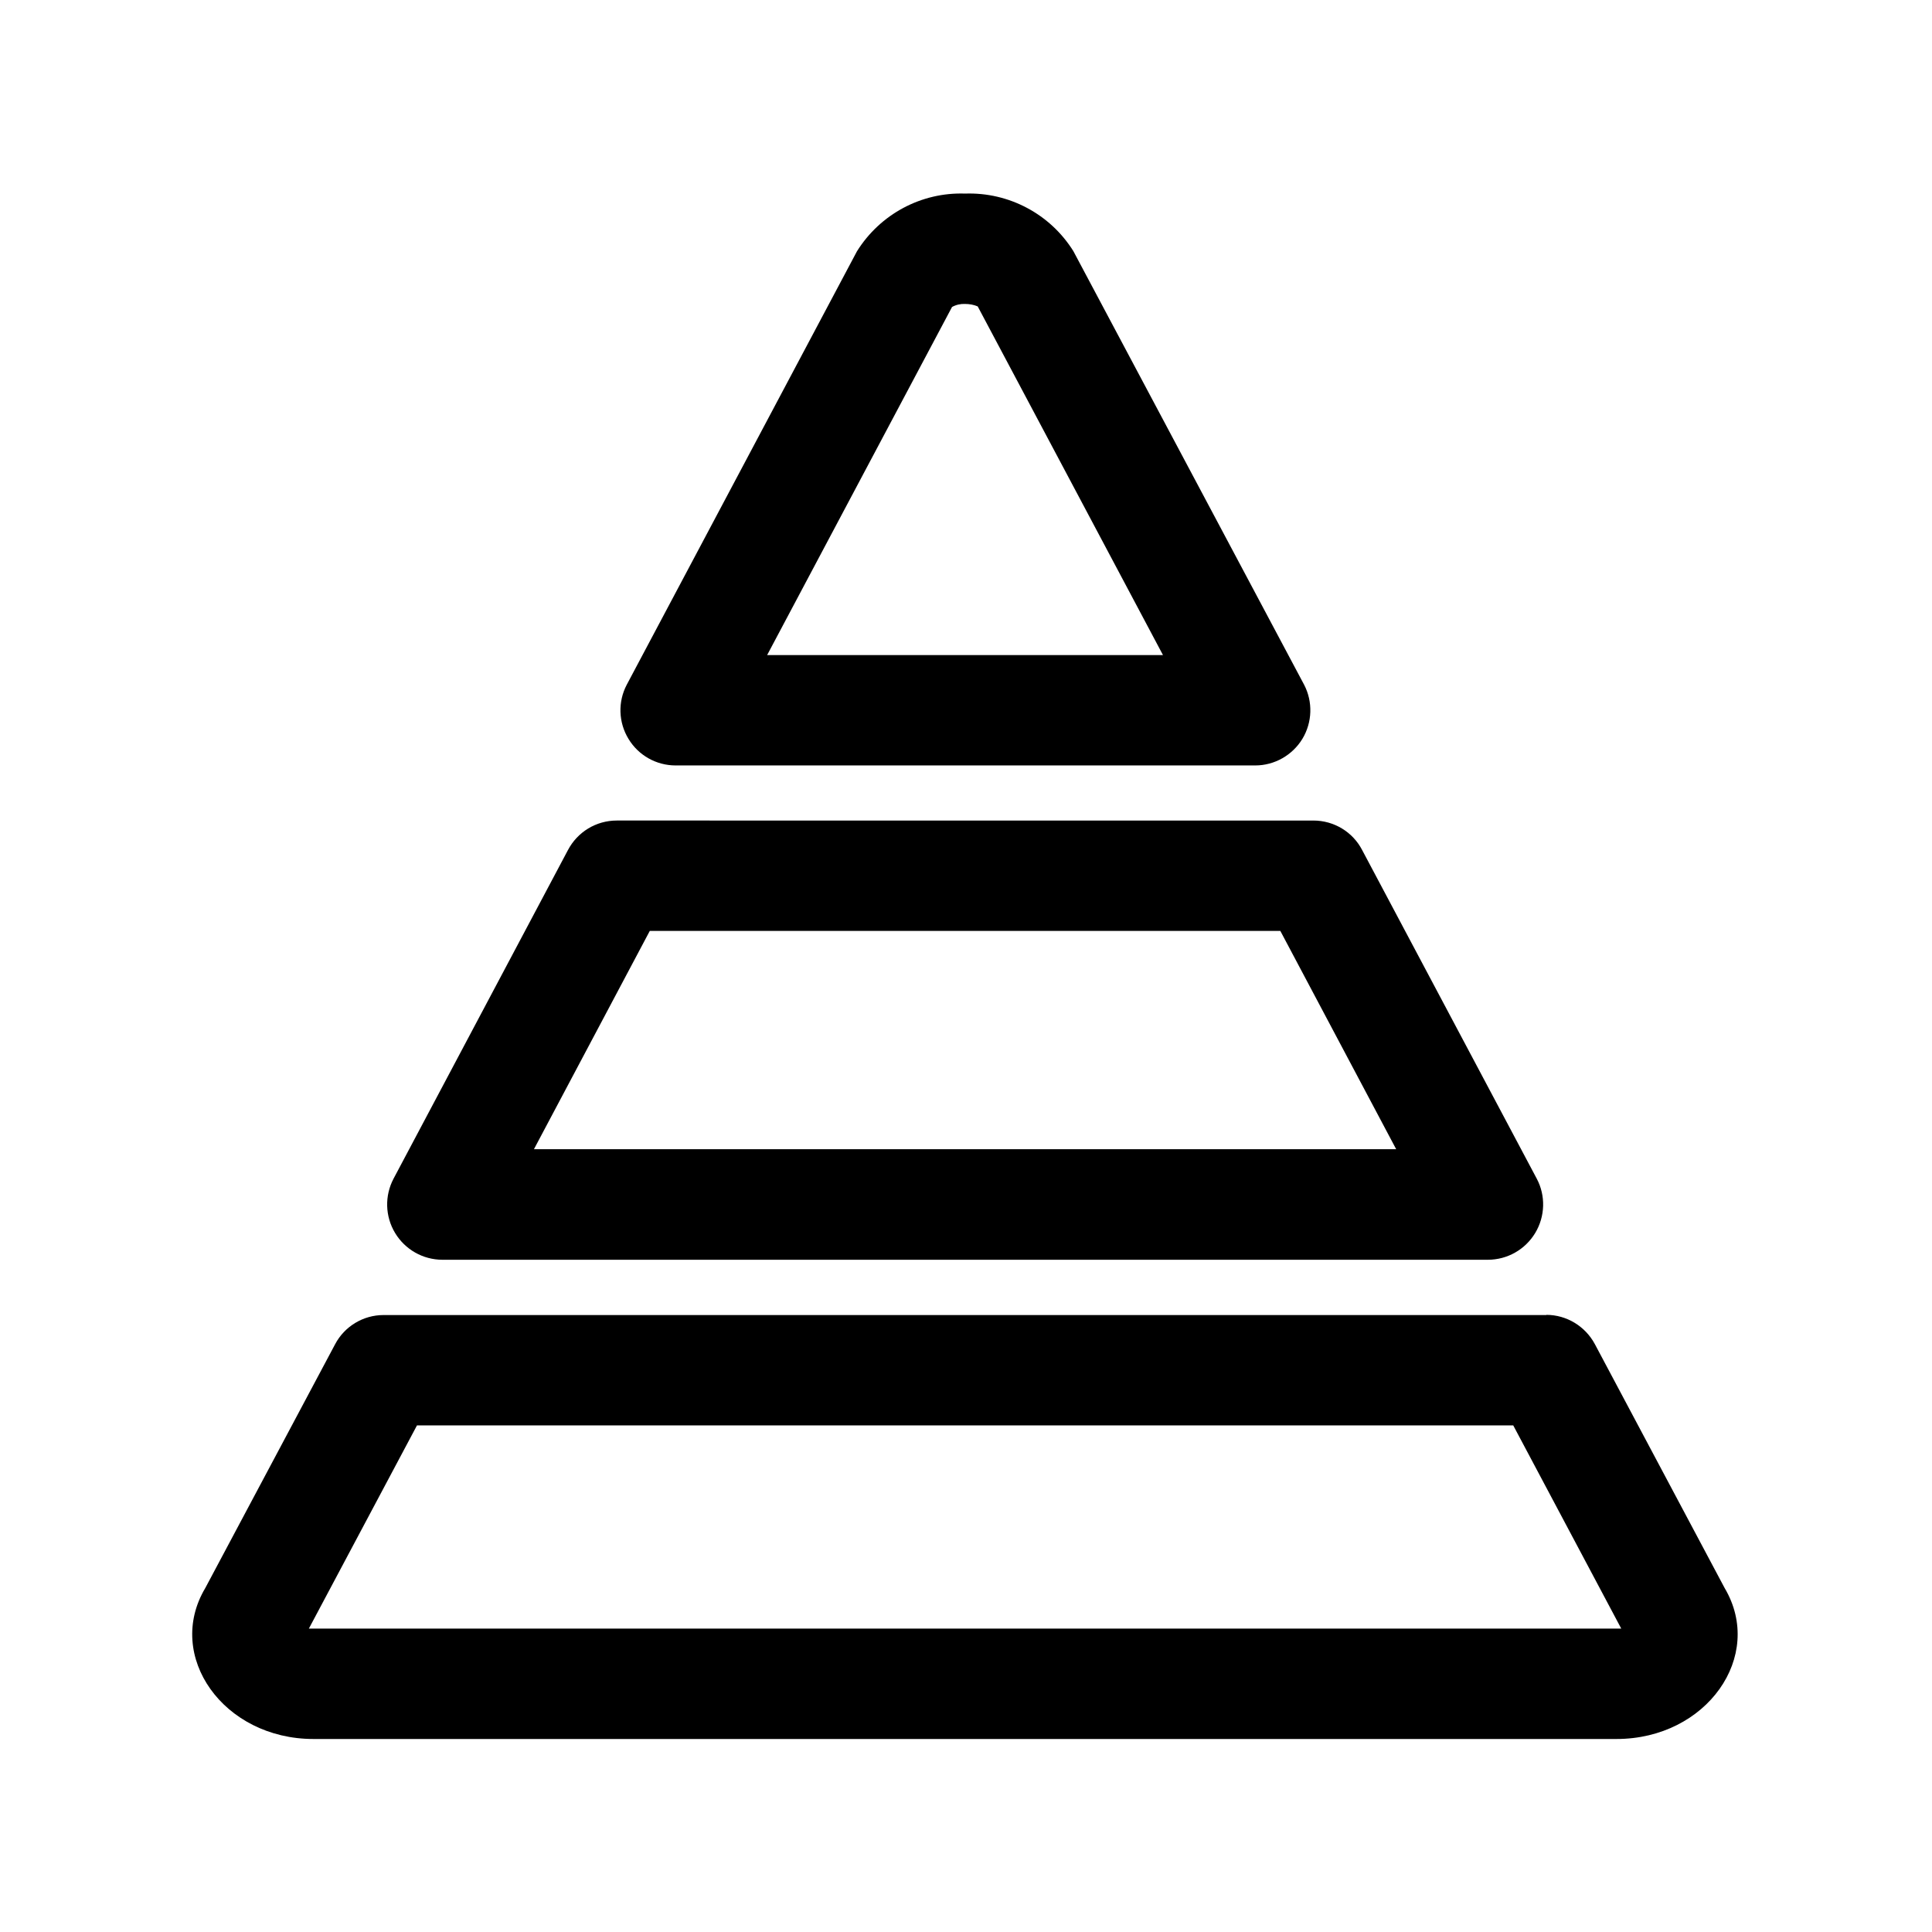 <?xml version="1.0" standalone="no"?><!DOCTYPE svg PUBLIC "-//W3C//DTD SVG 1.1//EN" "http://www.w3.org/Graphics/SVG/1.1/DTD/svg11.dtd"><svg t="1587621500461" class="icon" viewBox="0 0 1024 1024" version="1.1" xmlns="http://www.w3.org/2000/svg" p-id="3345" xmlns:xlink="http://www.w3.org/1999/xlink" width="200" height="200"><defs><style type="text/css"></style></defs><path d="M678.6 493.4L740 609.1H283l61.4-115.7h334.2m17.5-58.5H326.9c-10.9 0-20.8 6-25.9 15.7l-92.4 174.1c-4.8 9.1-4.5 20 0.8 28.8s14.8 14.2 25.1 14.2h554.1c10.3 0 19.8-5.4 25.1-14.2 5.3-8.8 5.6-19.8 0.8-28.8L722 450.6c-5-9.7-15-15.7-25.9-15.7zM511.5 161.1c2.3 0 4.6 0.4 6.7 1.3l98.2 184.8H406.6l98-184.5c2.2-1.2 4.5-1.7 6.9-1.6m0-58.5c-23.2-0.8-45 10.9-57.3 30.6l-122 229.7c-4.8 9.1-4.4 20 0.9 28.7 5.3 8.8 14.8 14.1 25 14.1h307.2c10.2 0 19.7-5.4 25-14.1 5.3-8.8 5.6-19.7 0.9-28.7L568.9 133.1c-12.3-19.7-34.2-31.3-57.4-30.5zM802 755.4l57.3 107.8H163.7L221 755.5h581m17.7-58.5H203.3c-10.8 0-20.7 6-25.7 15.5l-68.8 129.2c-21.5 36.1 9.7 80 57.3 80h690.7c47.7 0 78.7-43.9 57.3-80l-68.8-129.3c-5.1-9.5-15-15.5-25.7-15.5v0.1z m0 0" p-id="3346"></path></svg>
